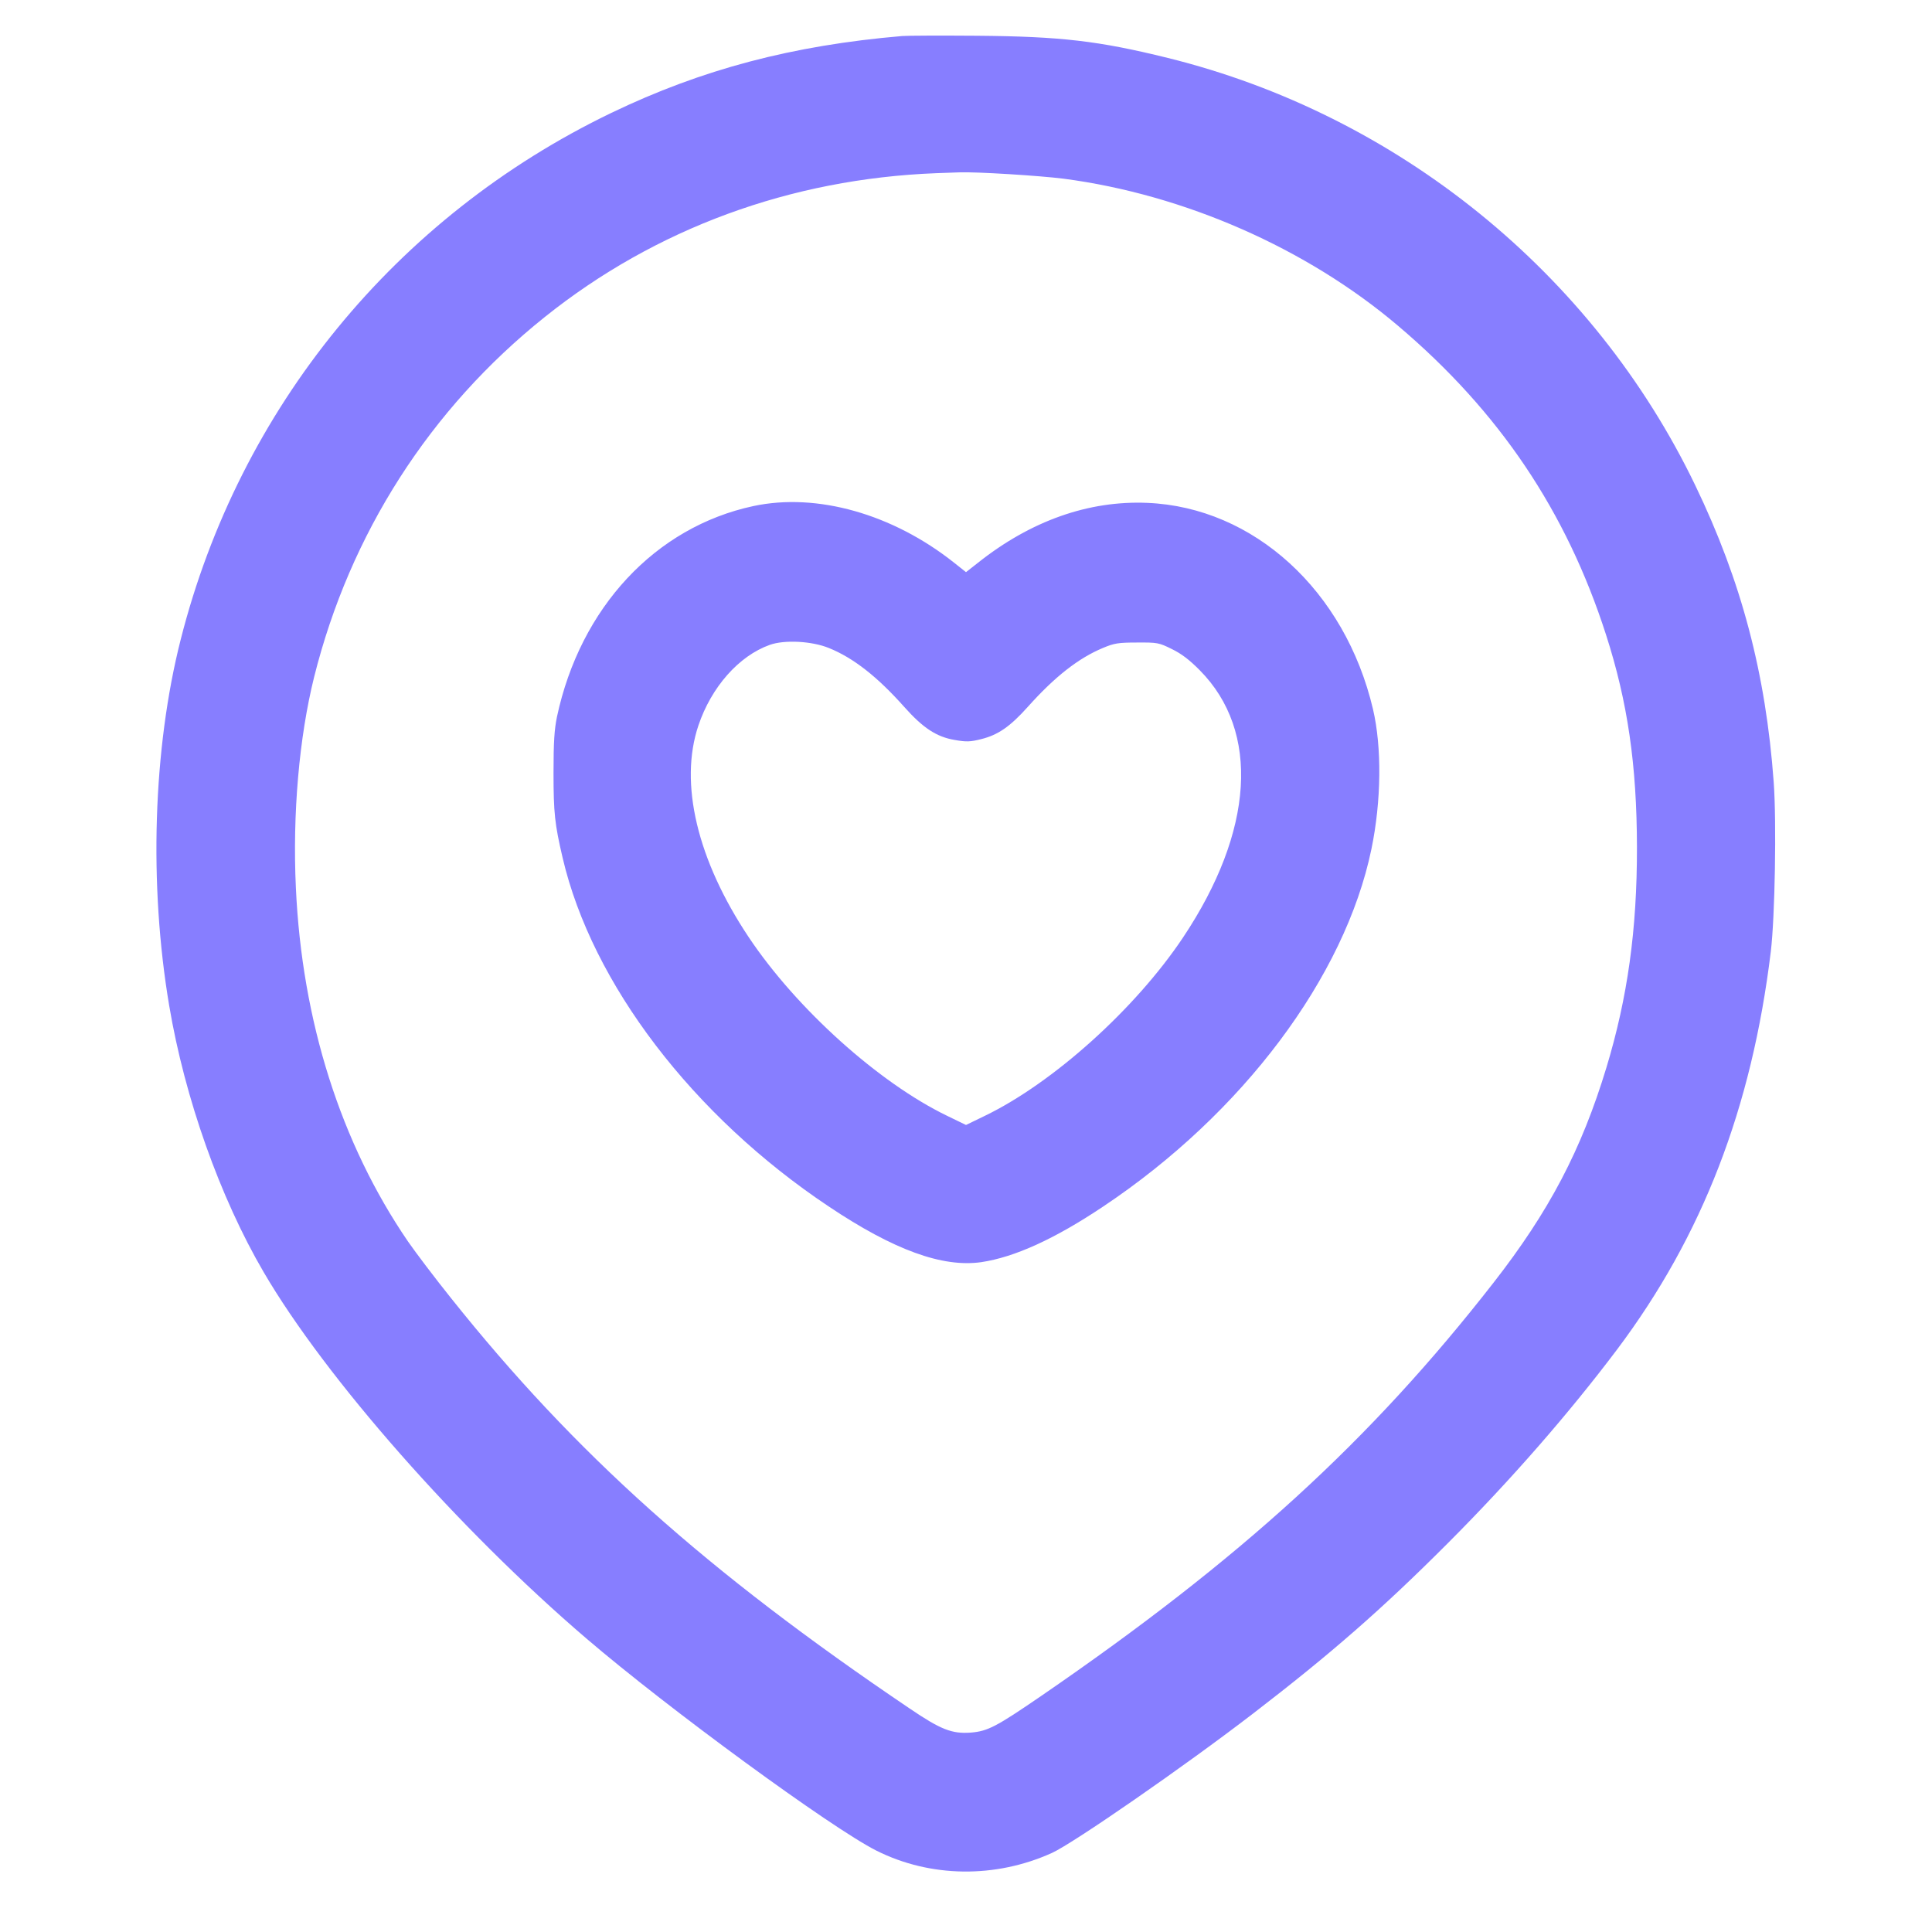 <svg xmlns="http://www.w3.org/2000/svg" viewBox="0 0 14 14" version="1.1">
	<path d="M6.538 0.261C5.742 0.329 5.087 0.502 4.43 0.818C2.869 1.57 1.734 2.958 1.309 4.636C1.109 5.424 1.078 6.41 1.226 7.287C1.339 7.958 1.594 8.677 1.911 9.219C2.358 9.984 3.324 11.081 4.249 11.873C4.843 12.382 6.023 13.245 6.35 13.41C6.74 13.606 7.212 13.613 7.623 13.427C7.779 13.356 8.581 12.801 9.079 12.418C9.648 11.981 10.019 11.656 10.494 11.18C10.949 10.724 11.366 10.246 11.718 9.779C12.336 8.956 12.694 8.03 12.832 6.895C12.862 6.644 12.874 5.959 12.853 5.669C12.796 4.882 12.619 4.211 12.285 3.518C11.545 1.98 10.128 0.832 8.463 0.42C7.961 0.296 7.687 0.264 7.077 0.259C6.815 0.257 6.573 0.258 6.538 0.261M6.783 1.255C5.729 1.296 4.75 1.655 3.948 2.297C3.115 2.963 2.536 3.867 2.276 4.907C2.168 5.342 2.119 5.898 2.144 6.432C2.188 7.399 2.469 8.284 2.957 8.997C3.011 9.075 3.15 9.259 3.267 9.405C4.168 10.535 5.118 11.385 6.591 12.38C6.818 12.534 6.898 12.565 7.035 12.555C7.158 12.545 7.22 12.512 7.544 12.29C8.994 11.295 9.931 10.438 10.821 9.297C11.226 8.778 11.46 8.332 11.641 7.735C11.794 7.229 11.863 6.737 11.862 6.139C11.861 5.544 11.795 5.088 11.638 4.6C11.35 3.704 10.864 2.982 10.131 2.361C9.47 1.8 8.583 1.41 7.708 1.295C7.535 1.273 7.073 1.244 6.951 1.249C6.913 1.25 6.837 1.253 6.783 1.255M5.46 3.667C4.749 3.819 4.205 4.403 4.036 5.194C4.017 5.287 4.011 5.376 4.011 5.6C4.011 5.89 4.02 5.972 4.077 6.216C4.29 7.128 5.021 8.086 6.006 8.743C6.478 9.059 6.83 9.186 7.111 9.146C7.352 9.11 7.643 8.978 7.994 8.743C9.004 8.069 9.746 7.08 9.938 6.152C10.01 5.804 10.014 5.415 9.949 5.138C9.747 4.28 9.085 3.676 8.314 3.644C7.888 3.626 7.47 3.774 7.088 4.077L7 4.146 6.913 4.077C6.468 3.724 5.919 3.569 5.46 3.667M5.578 4.673C5.354 4.753 5.155 4.978 5.061 5.257C4.92 5.675 5.052 6.232 5.426 6.792C5.772 7.31 6.369 7.847 6.864 8.086L7 8.152 7.136 8.086C7.631 7.847 8.228 7.31 8.573 6.793C9.087 6.023 9.133 5.3 8.694 4.857C8.619 4.781 8.561 4.737 8.491 4.703C8.398 4.657 8.387 4.655 8.239 4.656C8.104 4.656 8.074 4.661 7.993 4.695C7.815 4.769 7.643 4.904 7.448 5.122C7.32 5.265 7.232 5.326 7.11 5.356C7.031 5.376 7.003 5.377 6.918 5.362C6.787 5.34 6.689 5.276 6.552 5.122C6.357 4.903 6.183 4.767 6.007 4.696C5.883 4.645 5.684 4.635 5.578 4.673" stroke="none" fill="#877eff" fill-rule="evenodd"></path>
</svg>